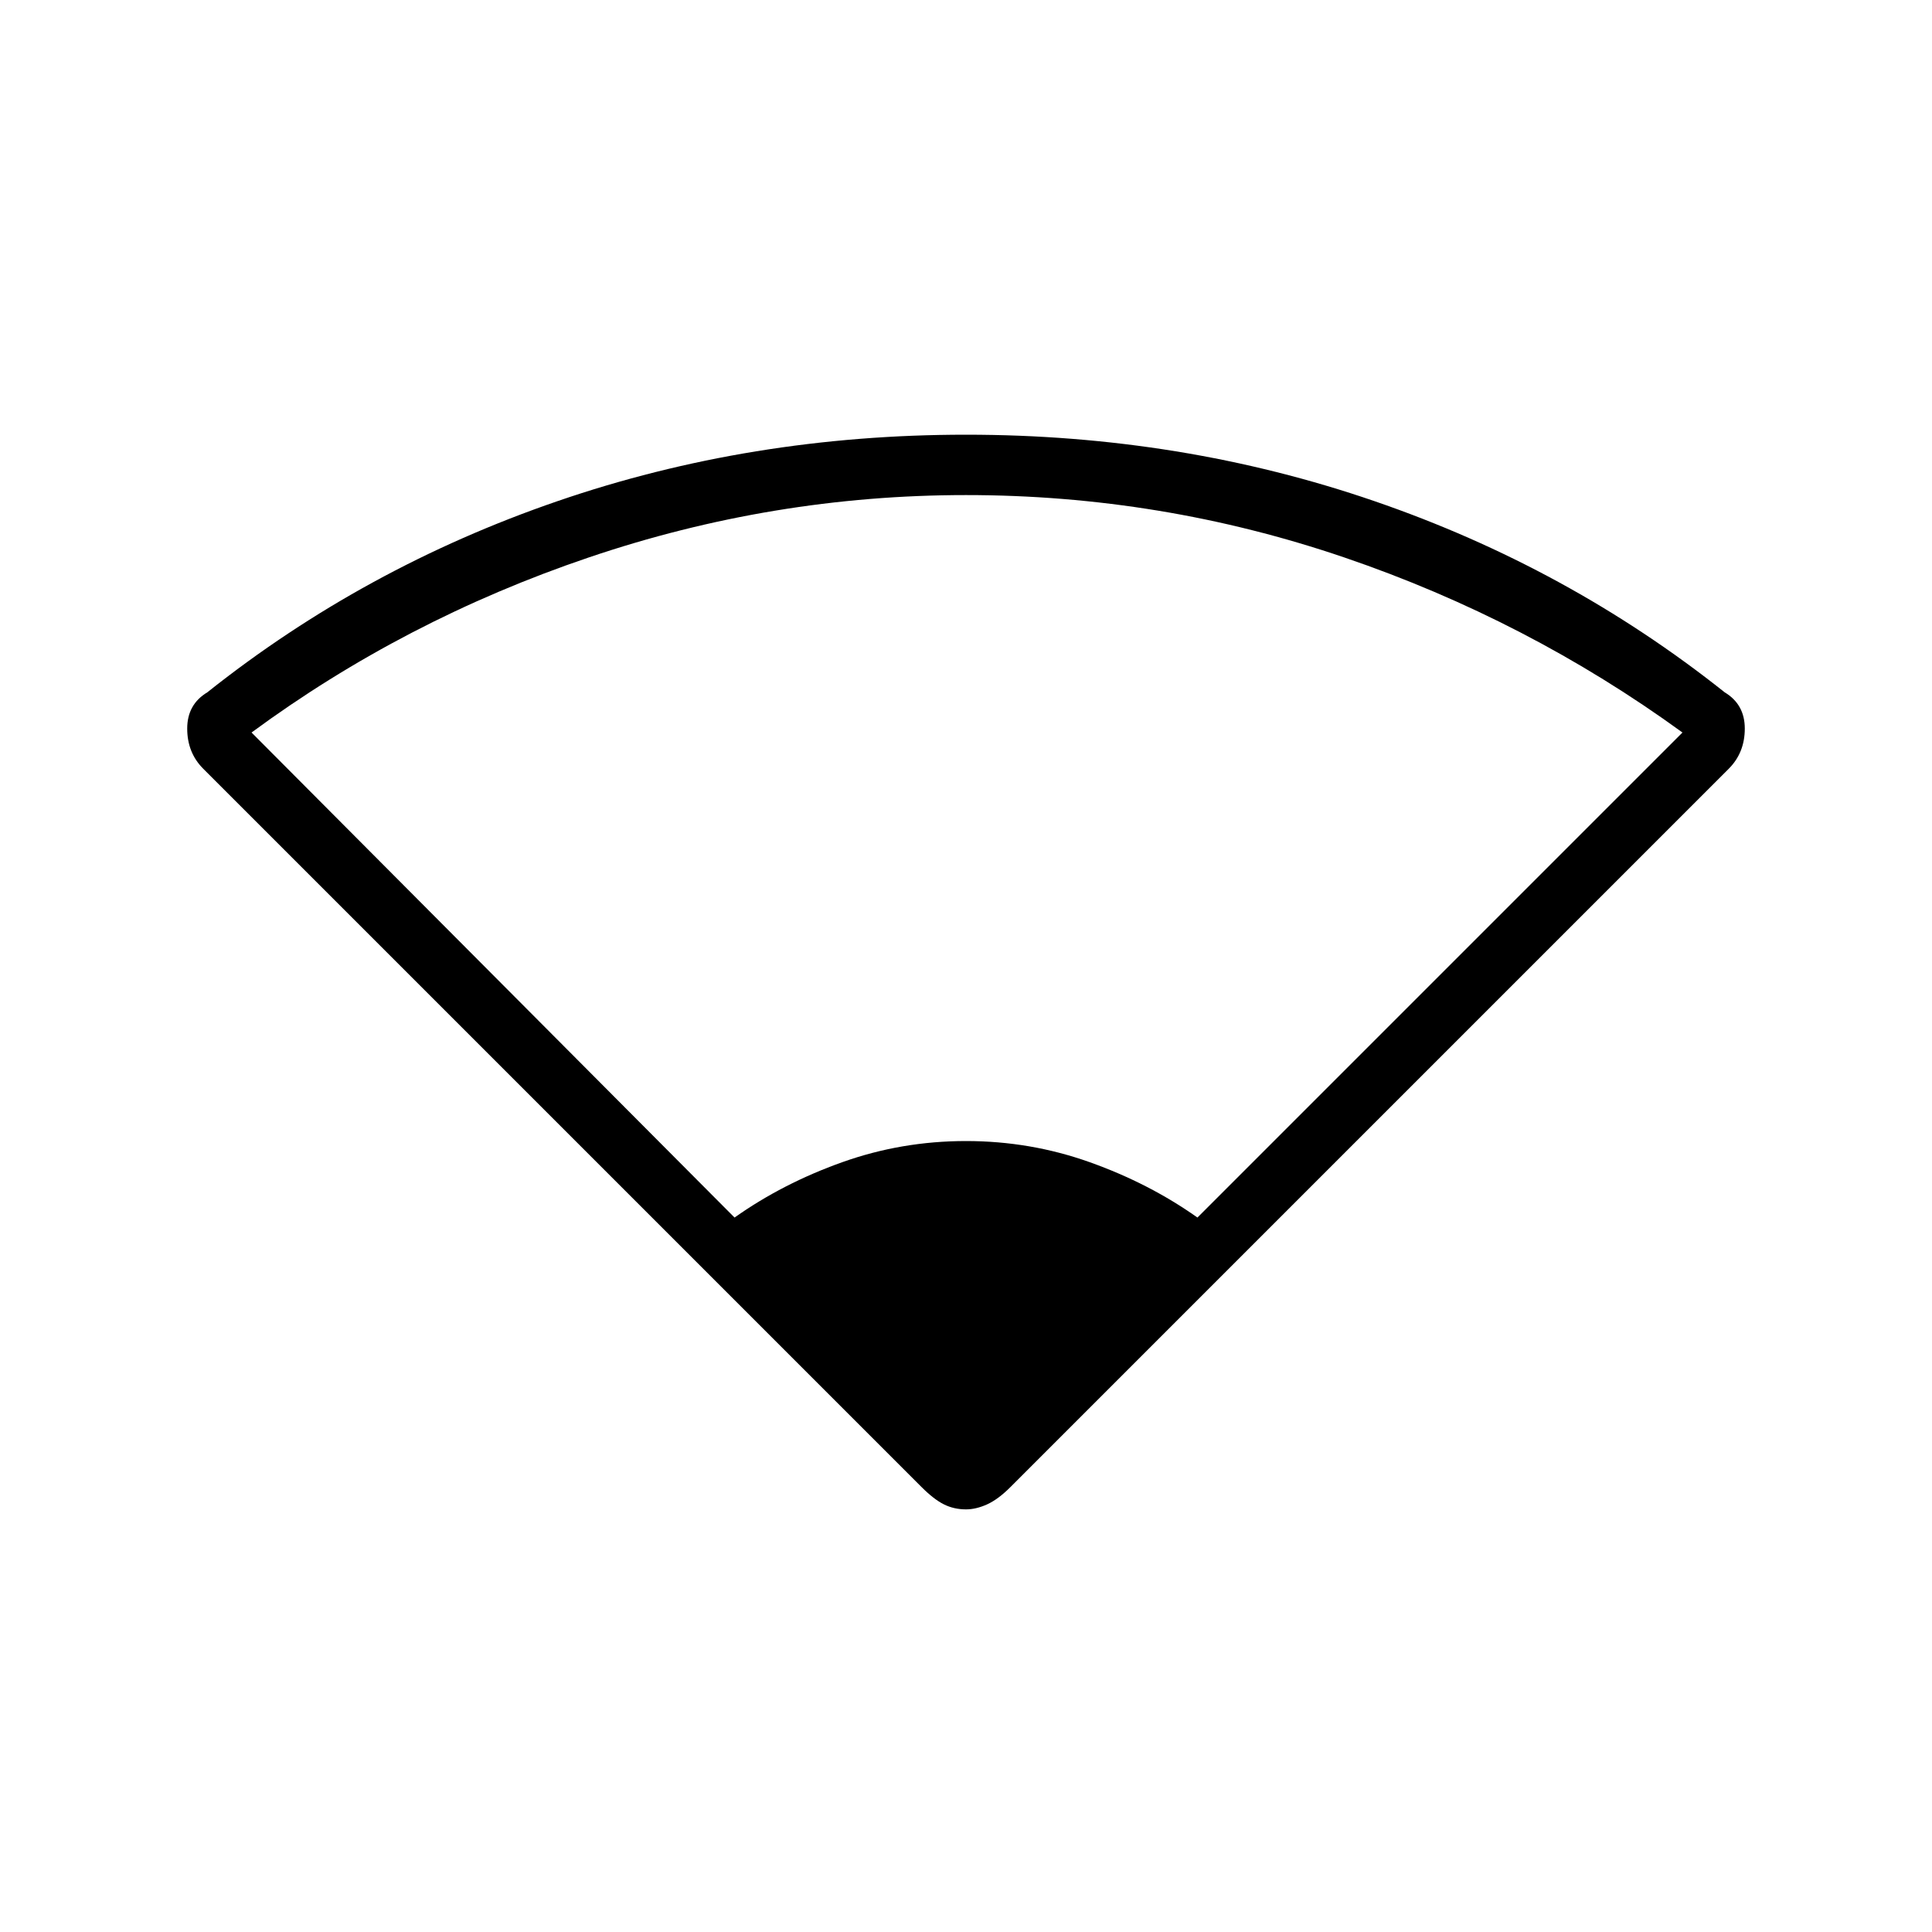 <svg xmlns="http://www.w3.org/2000/svg" height="20" width="20"><path d="M7.604 12.604q.5-.354 1.115-.573.614-.219 1.281-.219.667 0 1.281.219.615.219 1.115.573l5.021-5.021q-1.605-1.166-3.5-1.812-1.896-.646-3.917-.646-2 0-3.906.646-1.906.646-3.49 1.812ZM10 15.625q-.125 0-.229-.052-.104-.052-.229-.177L2.104 7.958q-.166-.166-.166-.416 0-.25.208-.375 1.625-1.292 3.625-1.979Q7.771 4.5 10 4.5t4.229.688q2 .687 3.625 1.979.208.125.208.375t-.166.416l-7.438 7.438q-.125.125-.239.177-.115.052-.219.052Z"/></svg>